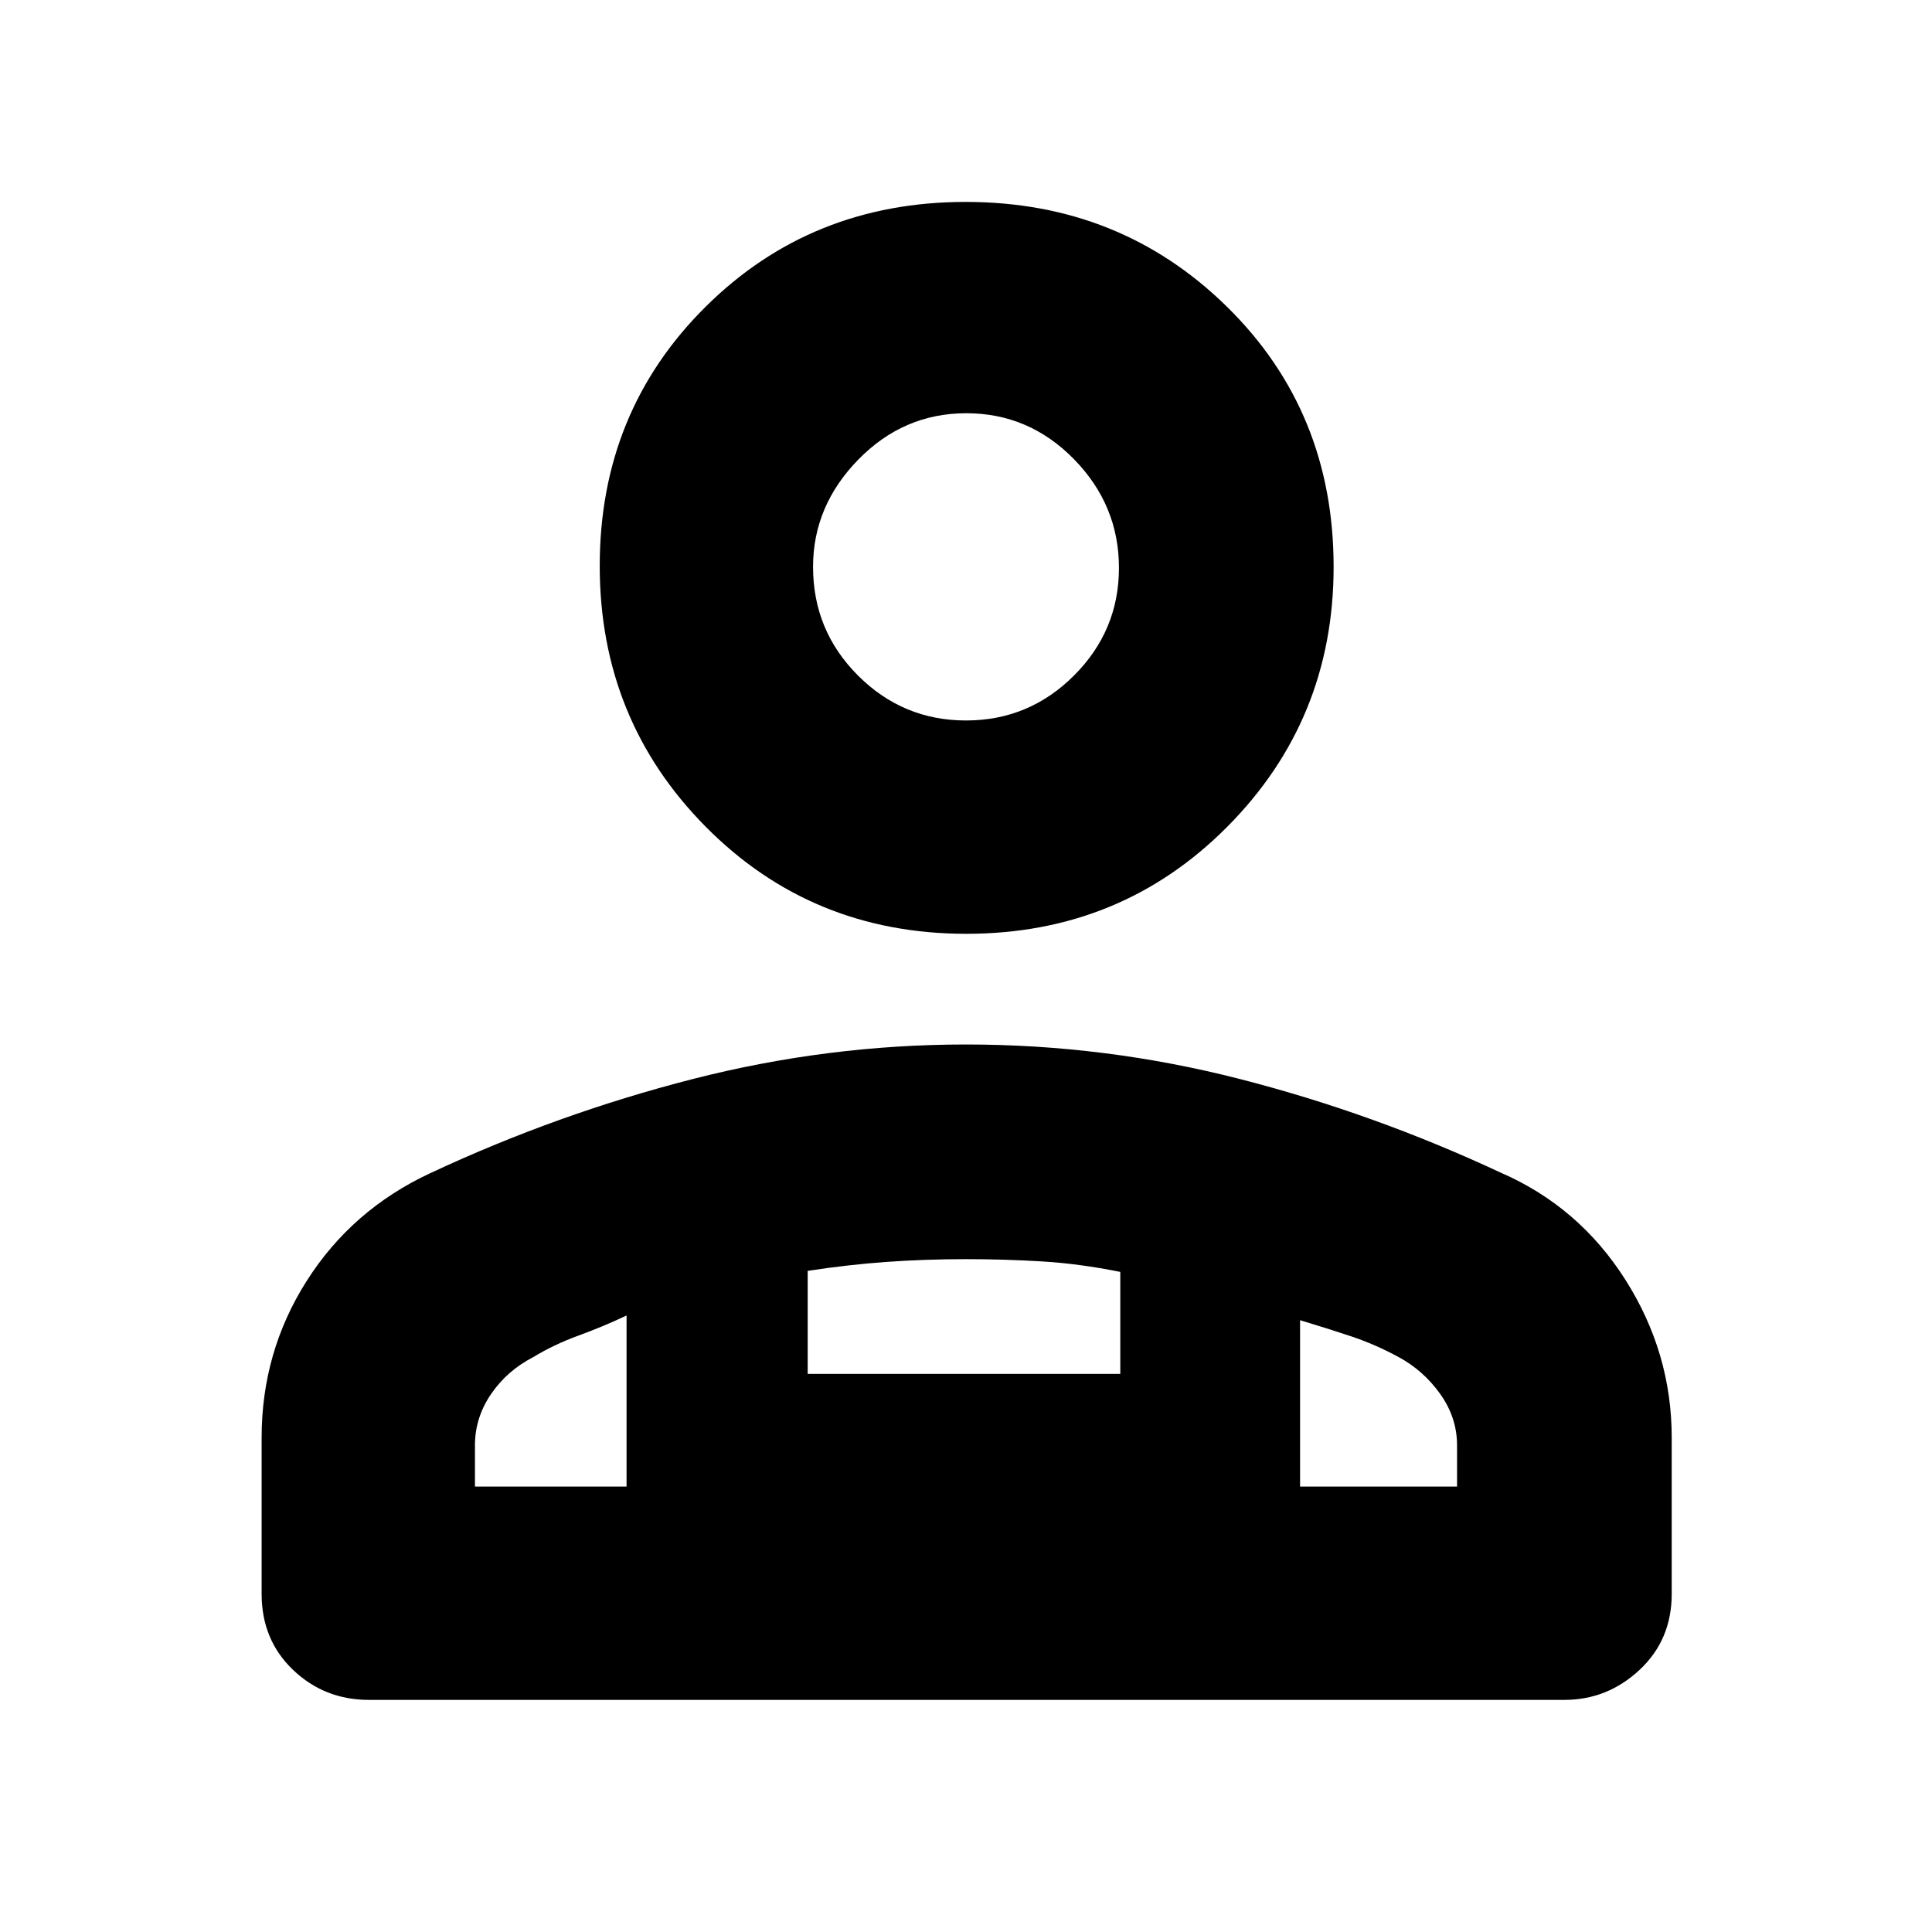 <svg xmlns="http://www.w3.org/2000/svg" height="40" viewBox="0 -960 960 960" width="40"><path d="M480.159-496q-76.8 0-129.479-53.179-52.679-53.179-52.679-129.654 0-76.474 52.519-128.653 52.52-52.179 129.321-52.179 76.8 0 129.813 52.066 53.012 52.067 53.012 129.266 0 75.975-52.853 129.154T480.159-496ZM183.333-115.334q-22.099 0-37.716-14.908Q130-145.151 130-168v-77.667q0-42.641 22.448-77.931 22.448-35.291 61.219-53.402 63.201-29.569 130.365-46.785Q411.195-441 479.975-441q69.025 0 135.697 17.049 66.672 17.048 129.994 46.618 38.906 16.912 61.953 53.198 23.047 36.285 23.047 78.468V-168q0 22.849-15.983 37.758-15.983 14.908-37.35 14.908h-594ZM480-601.999q31.333 0 53.667-22.333Q556-646.666 556-677.833q0-31.166-22.352-54-22.353-22.833-53.501-22.833-31.147 0-53.647 23.015-22.5 23.014-22.5 53.318 0 31.667 22.333 54.001 22.334 22.333 53.667 22.333ZM646-304v82.667h78v-20.504q0-13.738-8.333-25.451Q707.334-279 695-285.667 683.333-292 671.333-296q-12-4-25.333-8Zm-244.667-24.509v51.175h155.334V-328q-20.333-4.096-39-5.215Q499-334.334 480-334.334q-20.167 0-39.334 1.359-19.166 1.358-39.333 4.466ZM236-221.333h75.334v-85.001q-11.392 5.407-23.807 9.942-12.416 4.534-22.527 10.725-13 6.667-21 18.379-8 11.713-8 25.451v20.504Zm410 0H311.334 646ZM480-677.999Z"/></svg>